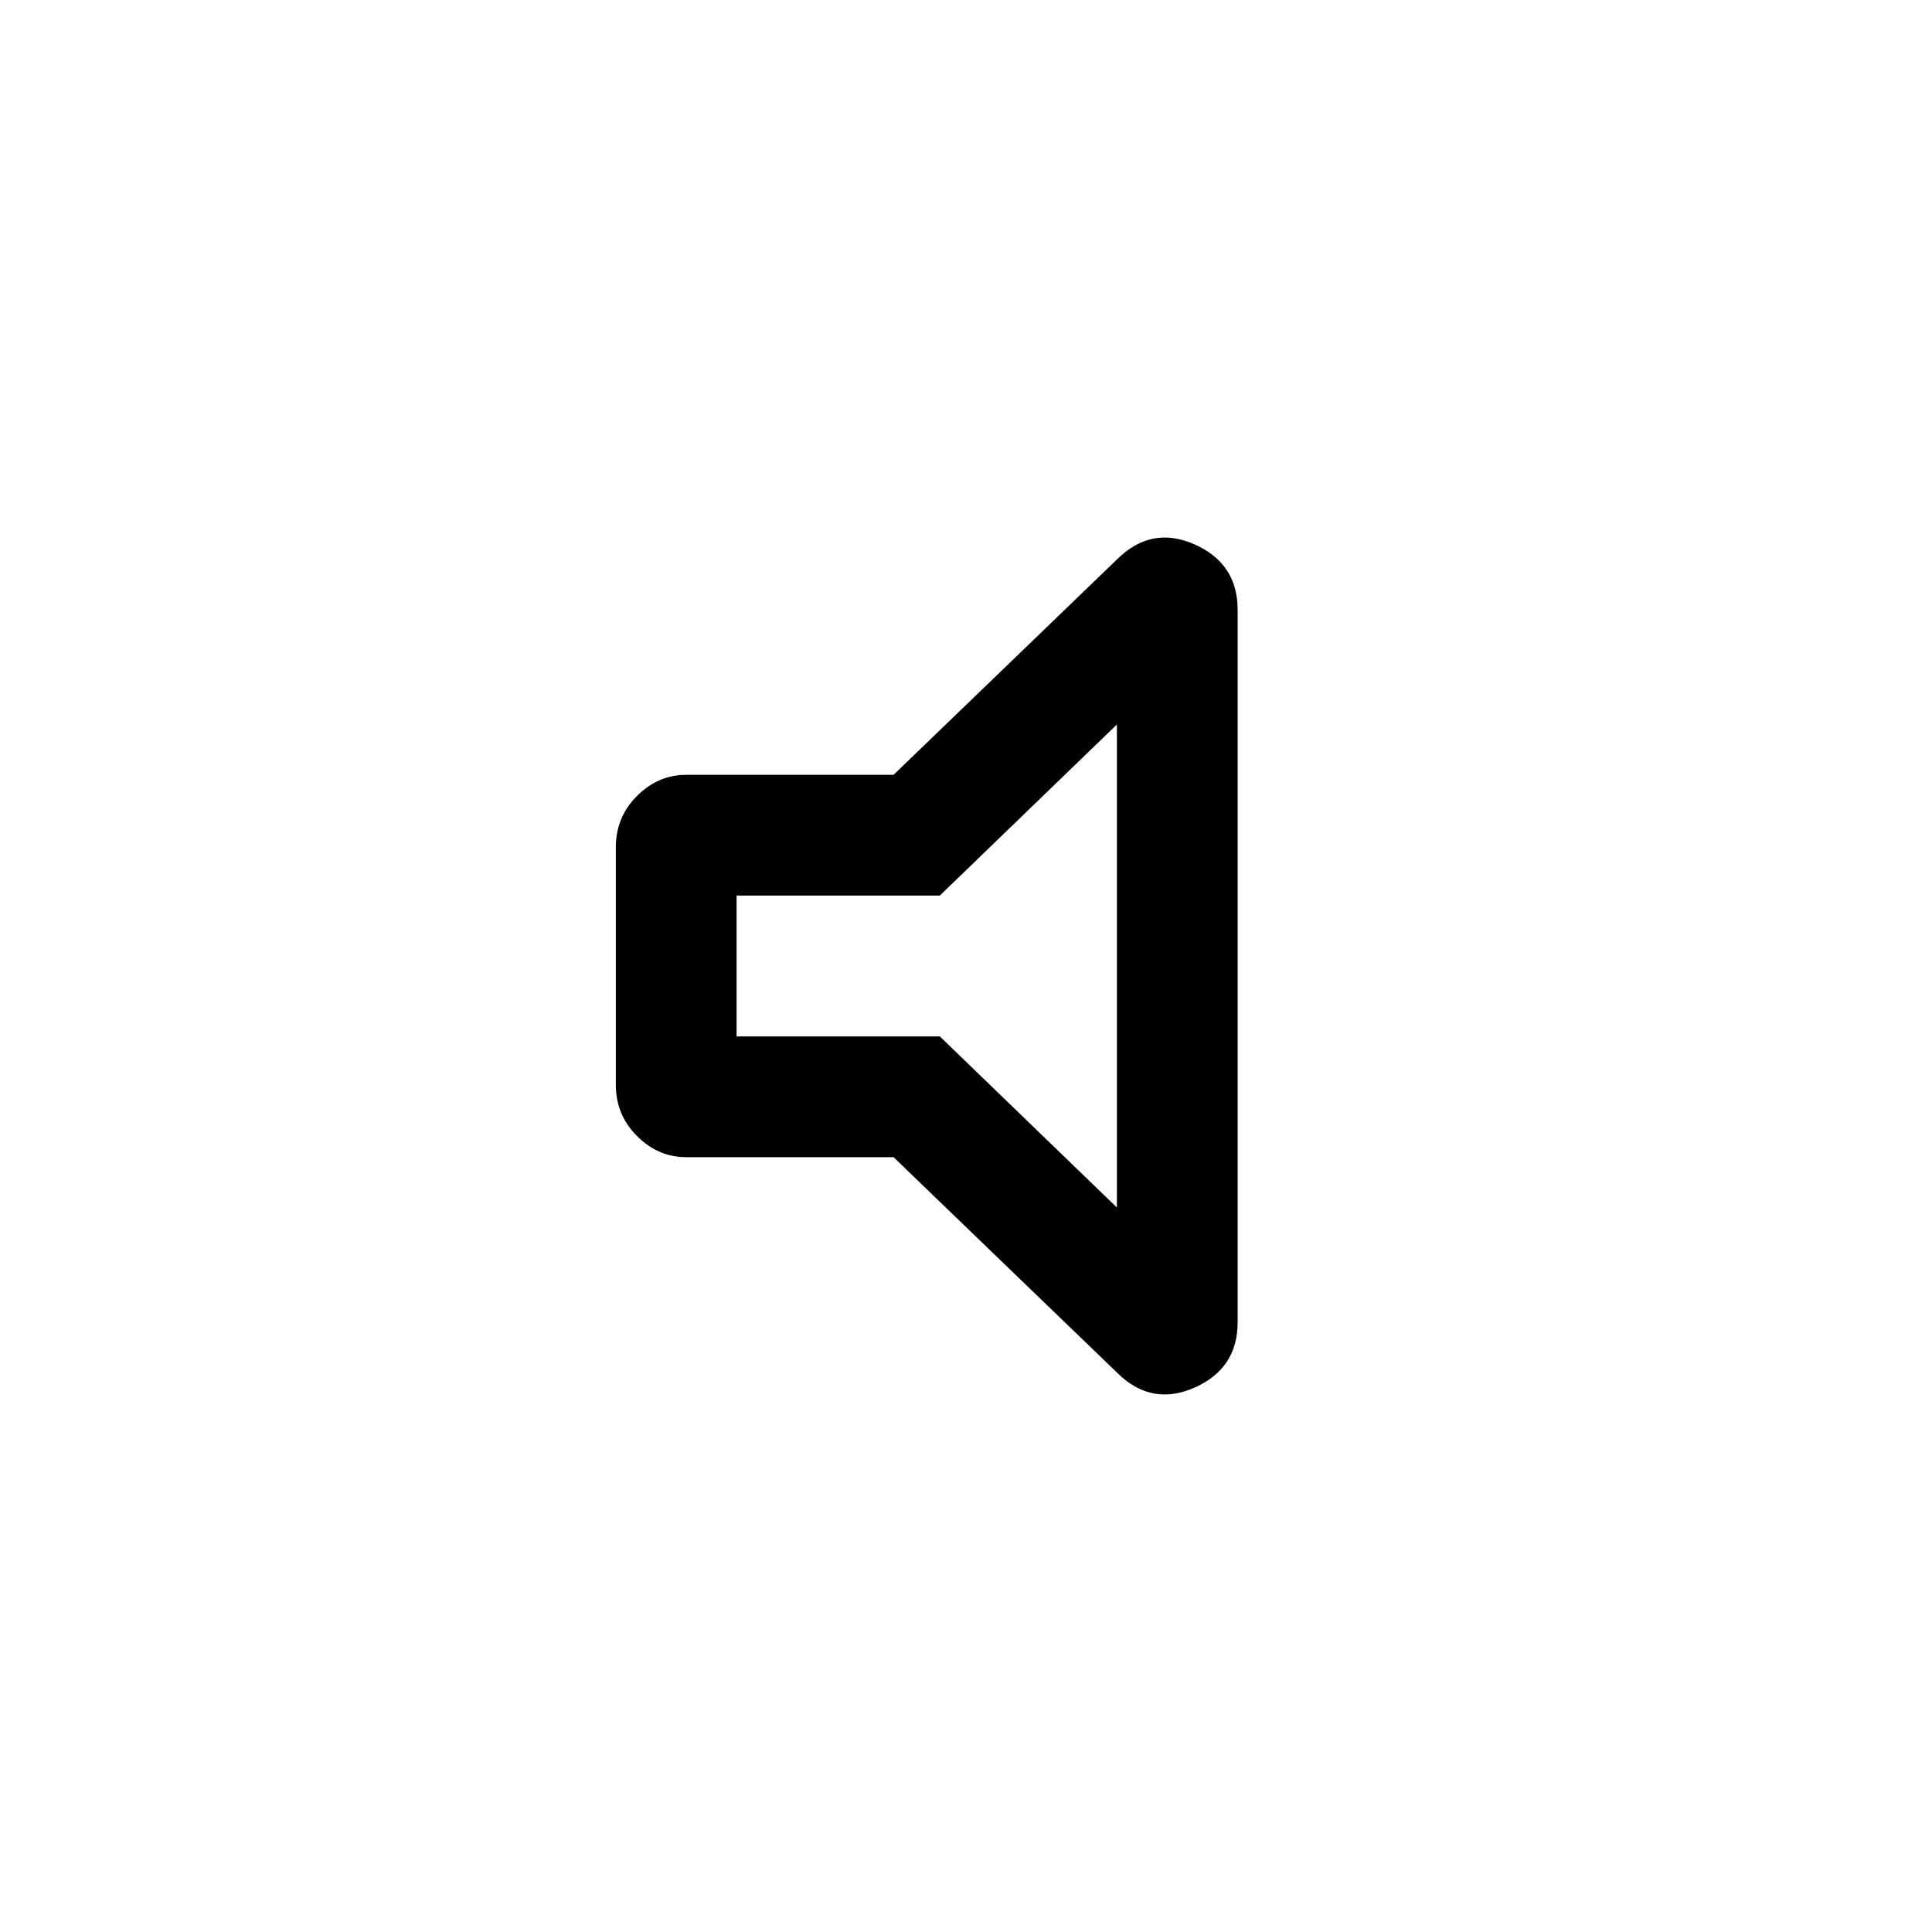 <svg xmlns="http://www.w3.org/2000/svg" height="20" width="20"><path d="M7.104 11.979Q6.812 11.979 6.594 11.76Q6.375 11.542 6.375 11.229V8.771Q6.375 8.458 6.594 8.24Q6.812 8.021 7.104 8.021H9.25L11.562 5.792Q11.917 5.438 12.365 5.635Q12.812 5.833 12.812 6.312V13.688Q12.812 14.167 12.365 14.365Q11.917 14.562 11.562 14.208L9.25 11.979ZM11.562 7.5 9.729 9.271H7.625V10.729H9.729L11.562 12.5ZM9.604 10Z"/></svg>